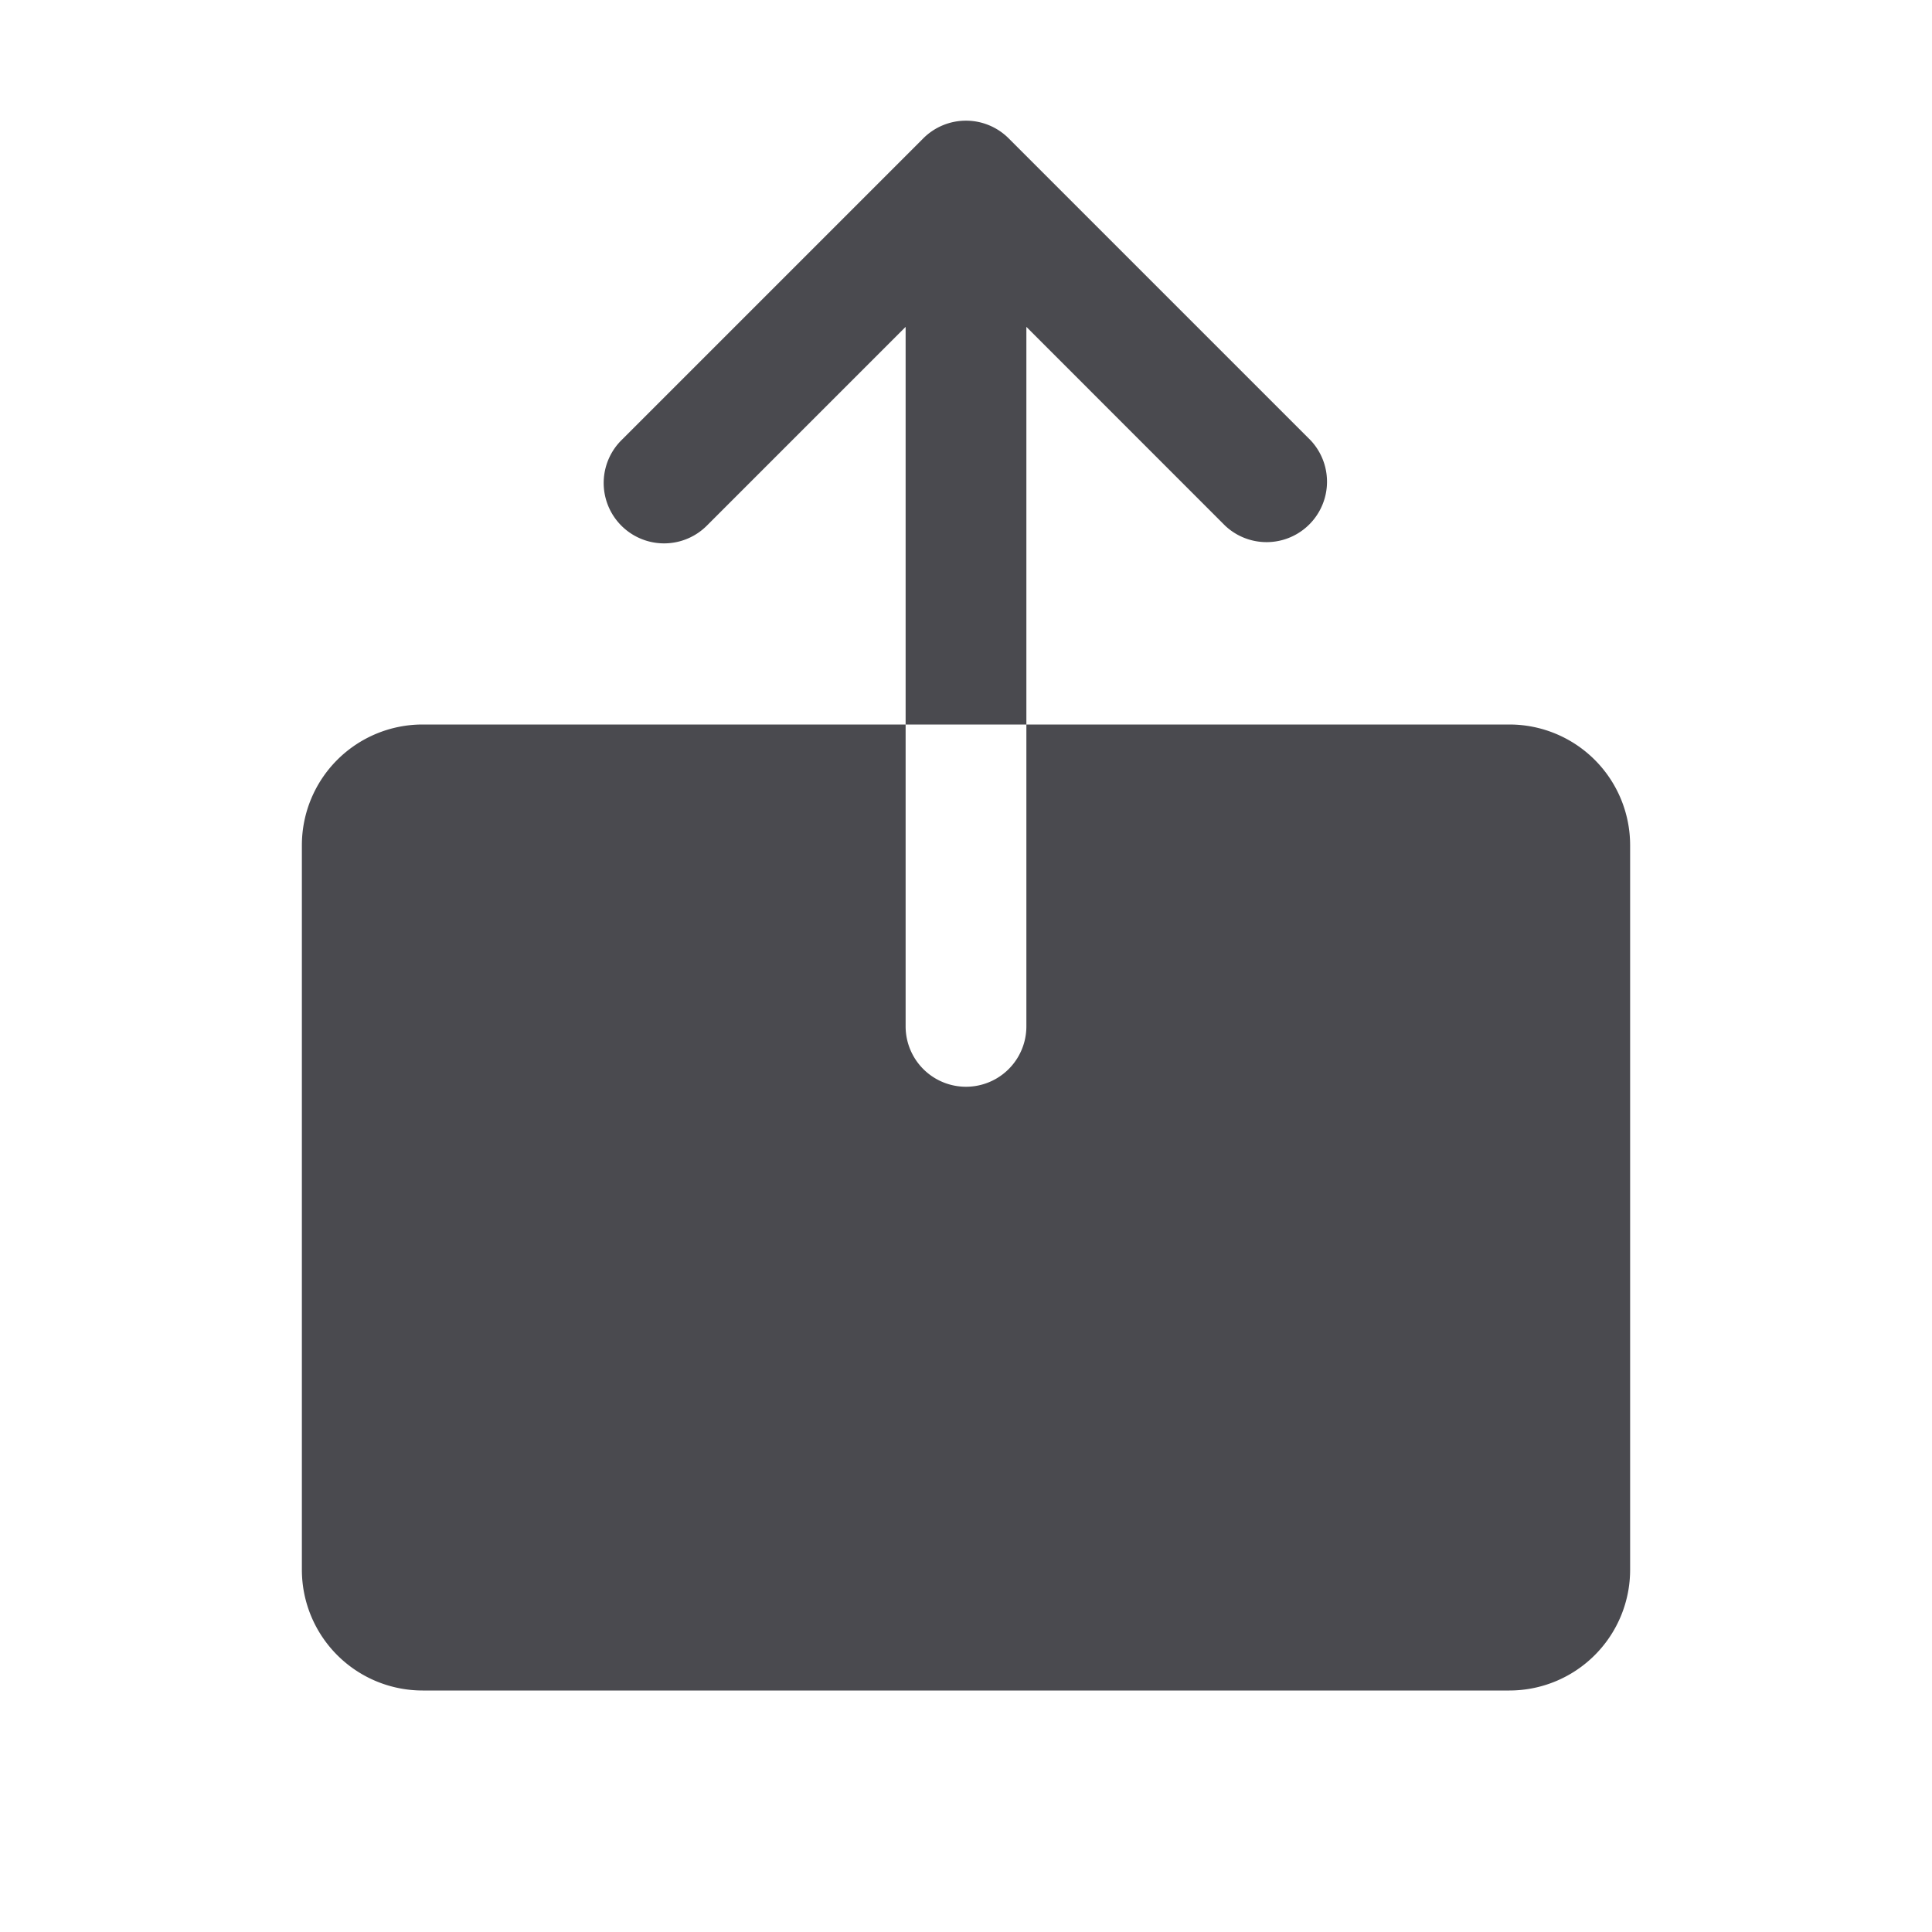 <svg xmlns="http://www.w3.org/2000/svg" width="32" height="32" fill="none" viewBox="0 0 32 32">
  <path fill="#4A4A4F" d="M17 12h-2V5.414l-3.293 3.293a1 1 0 1 1-1.415-1.415l5-5a1 1 0 0 1 1.415 0l5 5a1.001 1.001 0 0 1-1.415 1.415L17 5.414V12Zm8 0h-8v5a1 1 0 0 1-2 0v-5H7a2 2 0 0 0-2 2v12a2 2 0 0 0 2 2h18a2 2 0 0 0 2-2V14a2 2 0 0 0-2-2Z"/>
</svg>
